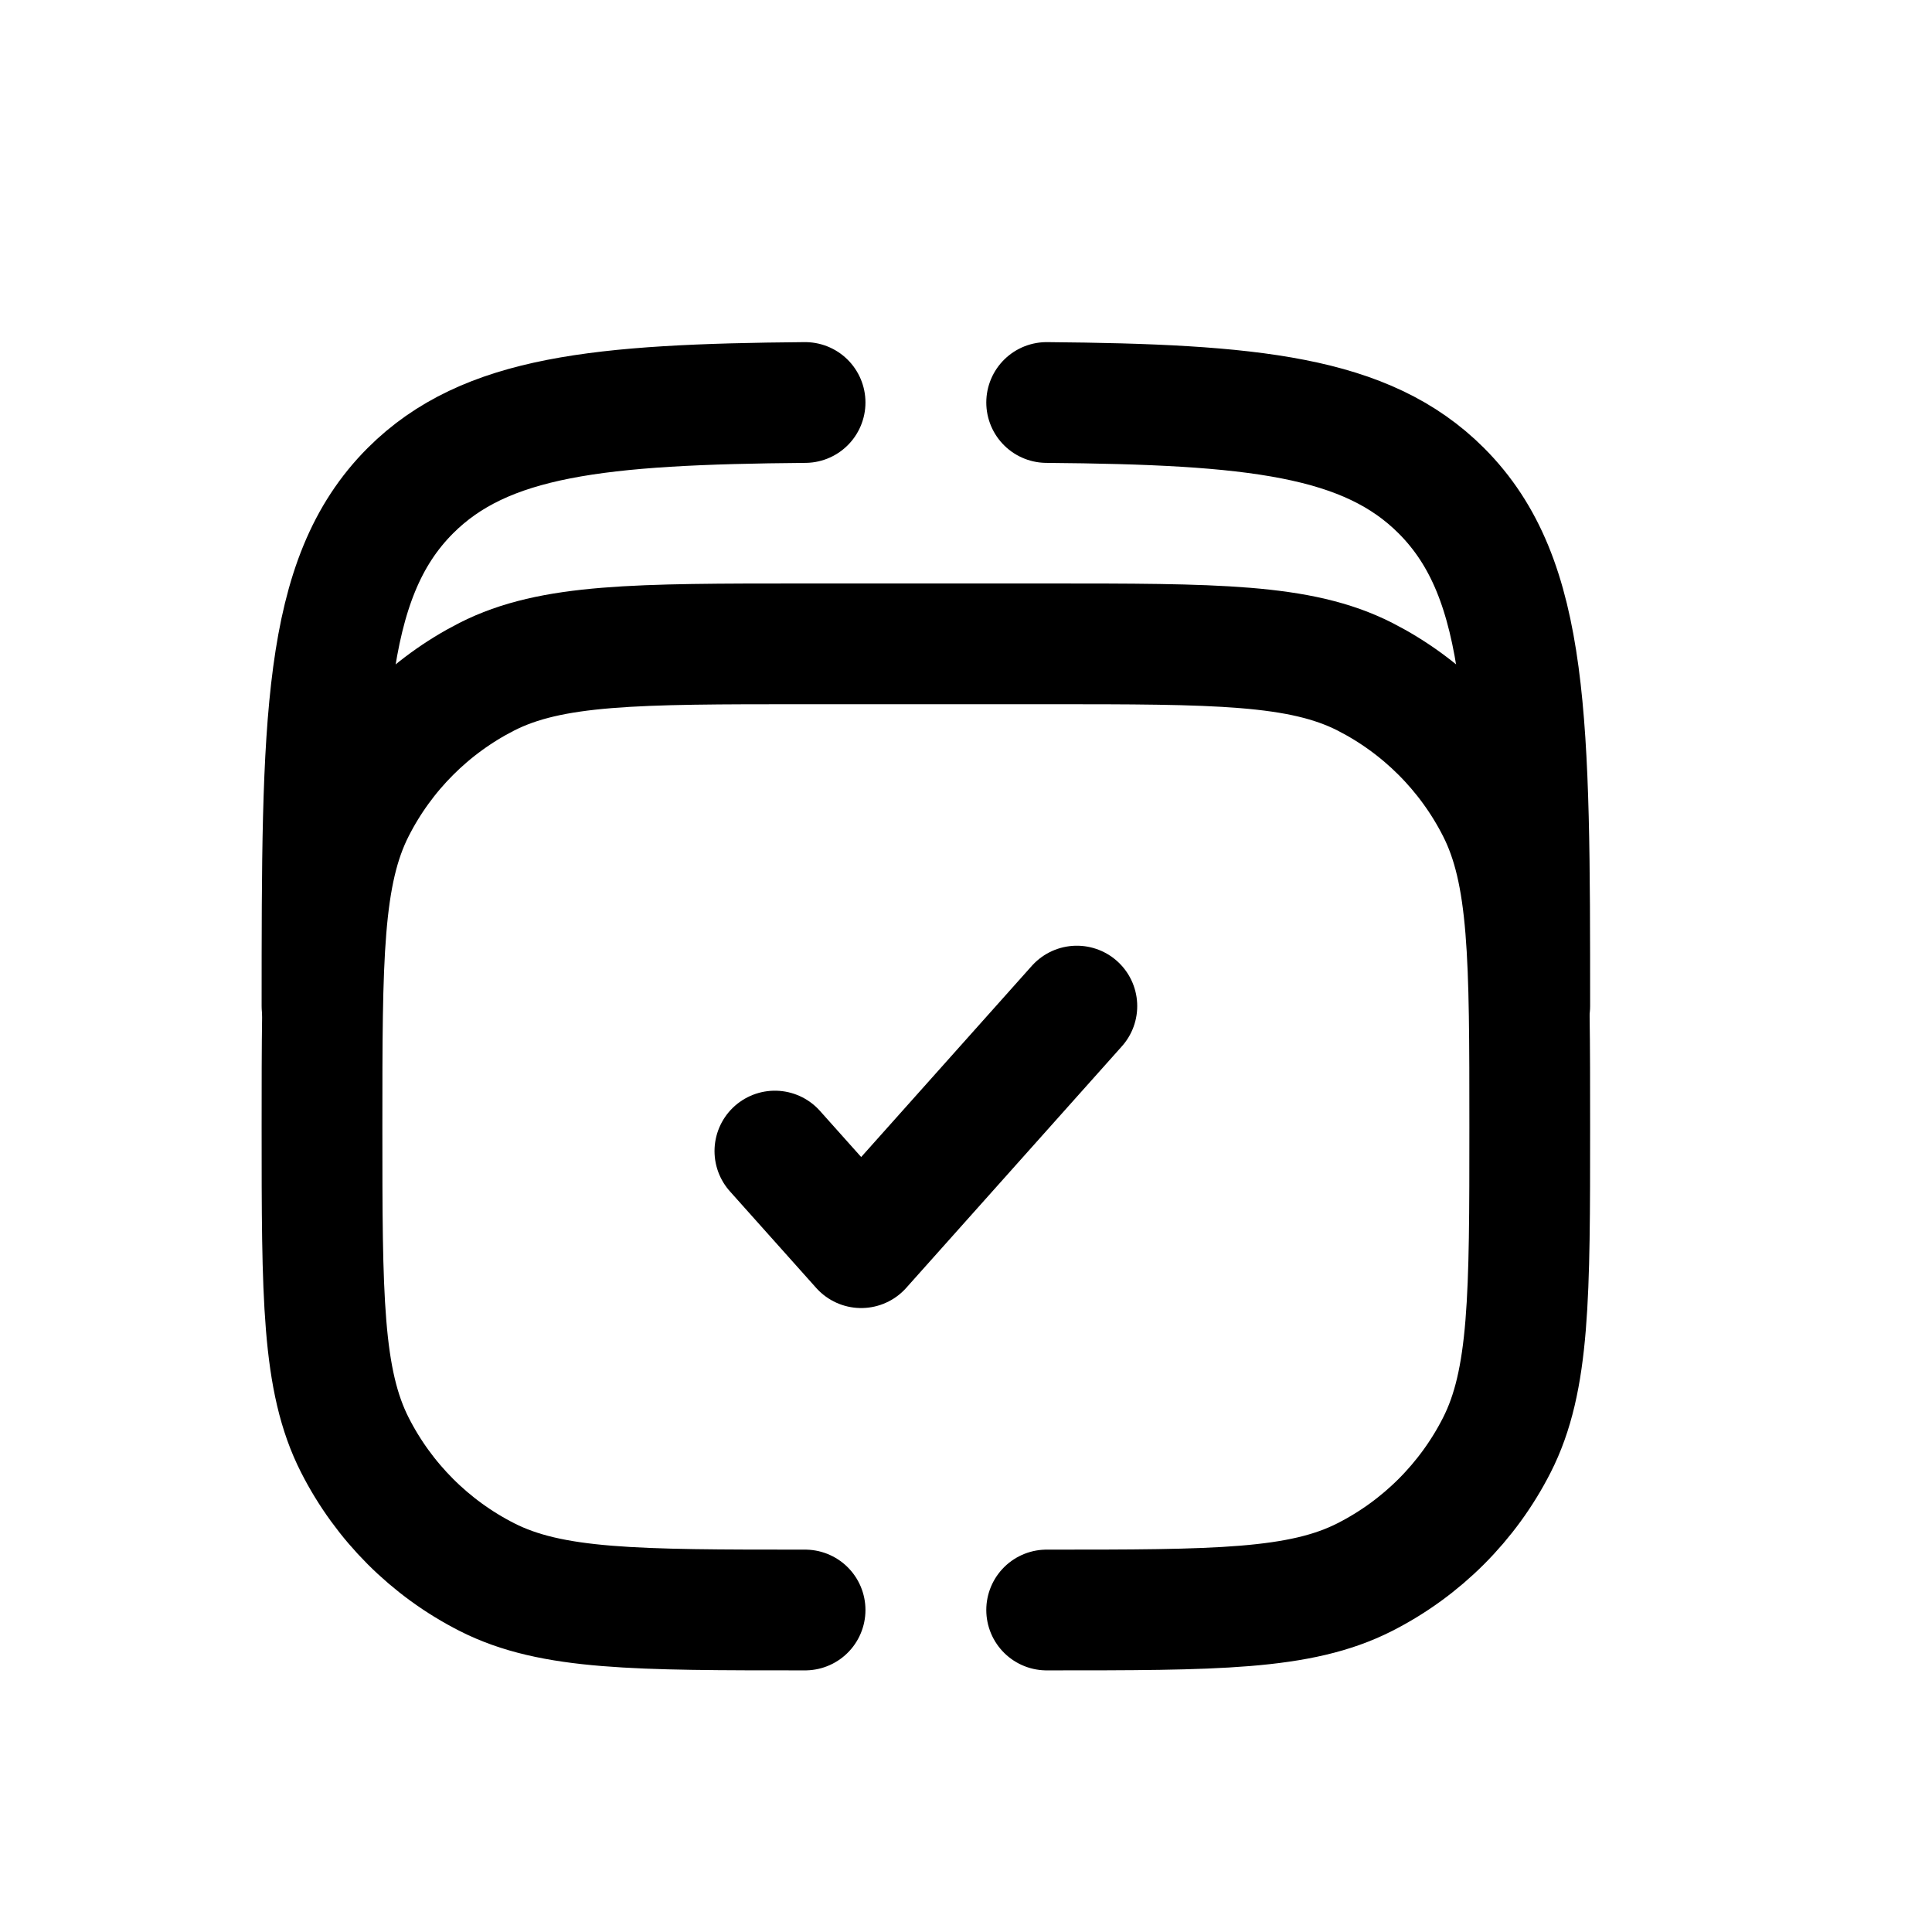 <svg width="24" height="24" viewBox="0 0 24 24" fill="none" xmlns="http://www.w3.org/2000/svg">
<path d="M9.626 14.299L10.698 15.499L13.377 12.498" stroke="black" stroke-width="1.5" stroke-linecap="round" stroke-linejoin="round"/>
<path d="M4 12.498C4 8.962 4 7.194 5.098 6.095C6.029 5.165 7.441 5.022 10.001 5M19.003 12.498C19.003 8.962 19.003 7.194 17.904 6.095C16.974 5.165 15.562 5.022 13.002 5" stroke="black" stroke-width="1.5" stroke-linecap="round"/>
<path d="M10.001 20C7.901 20 6.851 20 6.048 19.591C5.342 19.232 4.768 18.658 4.409 17.952C4 17.149 4 16.099 4 13.999C4 11.898 4 10.848 4.409 10.046C4.768 9.34 5.342 8.766 6.048 8.406C6.851 7.998 7.901 7.998 10.001 7.998H13.002C15.102 7.998 16.152 7.998 16.955 8.406C17.661 8.766 18.235 9.34 18.594 10.046C19.003 10.848 19.003 11.898 19.003 13.999C19.003 16.099 19.003 17.149 18.594 17.952C18.235 18.658 17.661 19.232 16.955 19.591C16.152 20 15.102 20 13.002 20" stroke="black" stroke-width="1.5" stroke-linecap="round"/>
</svg>
